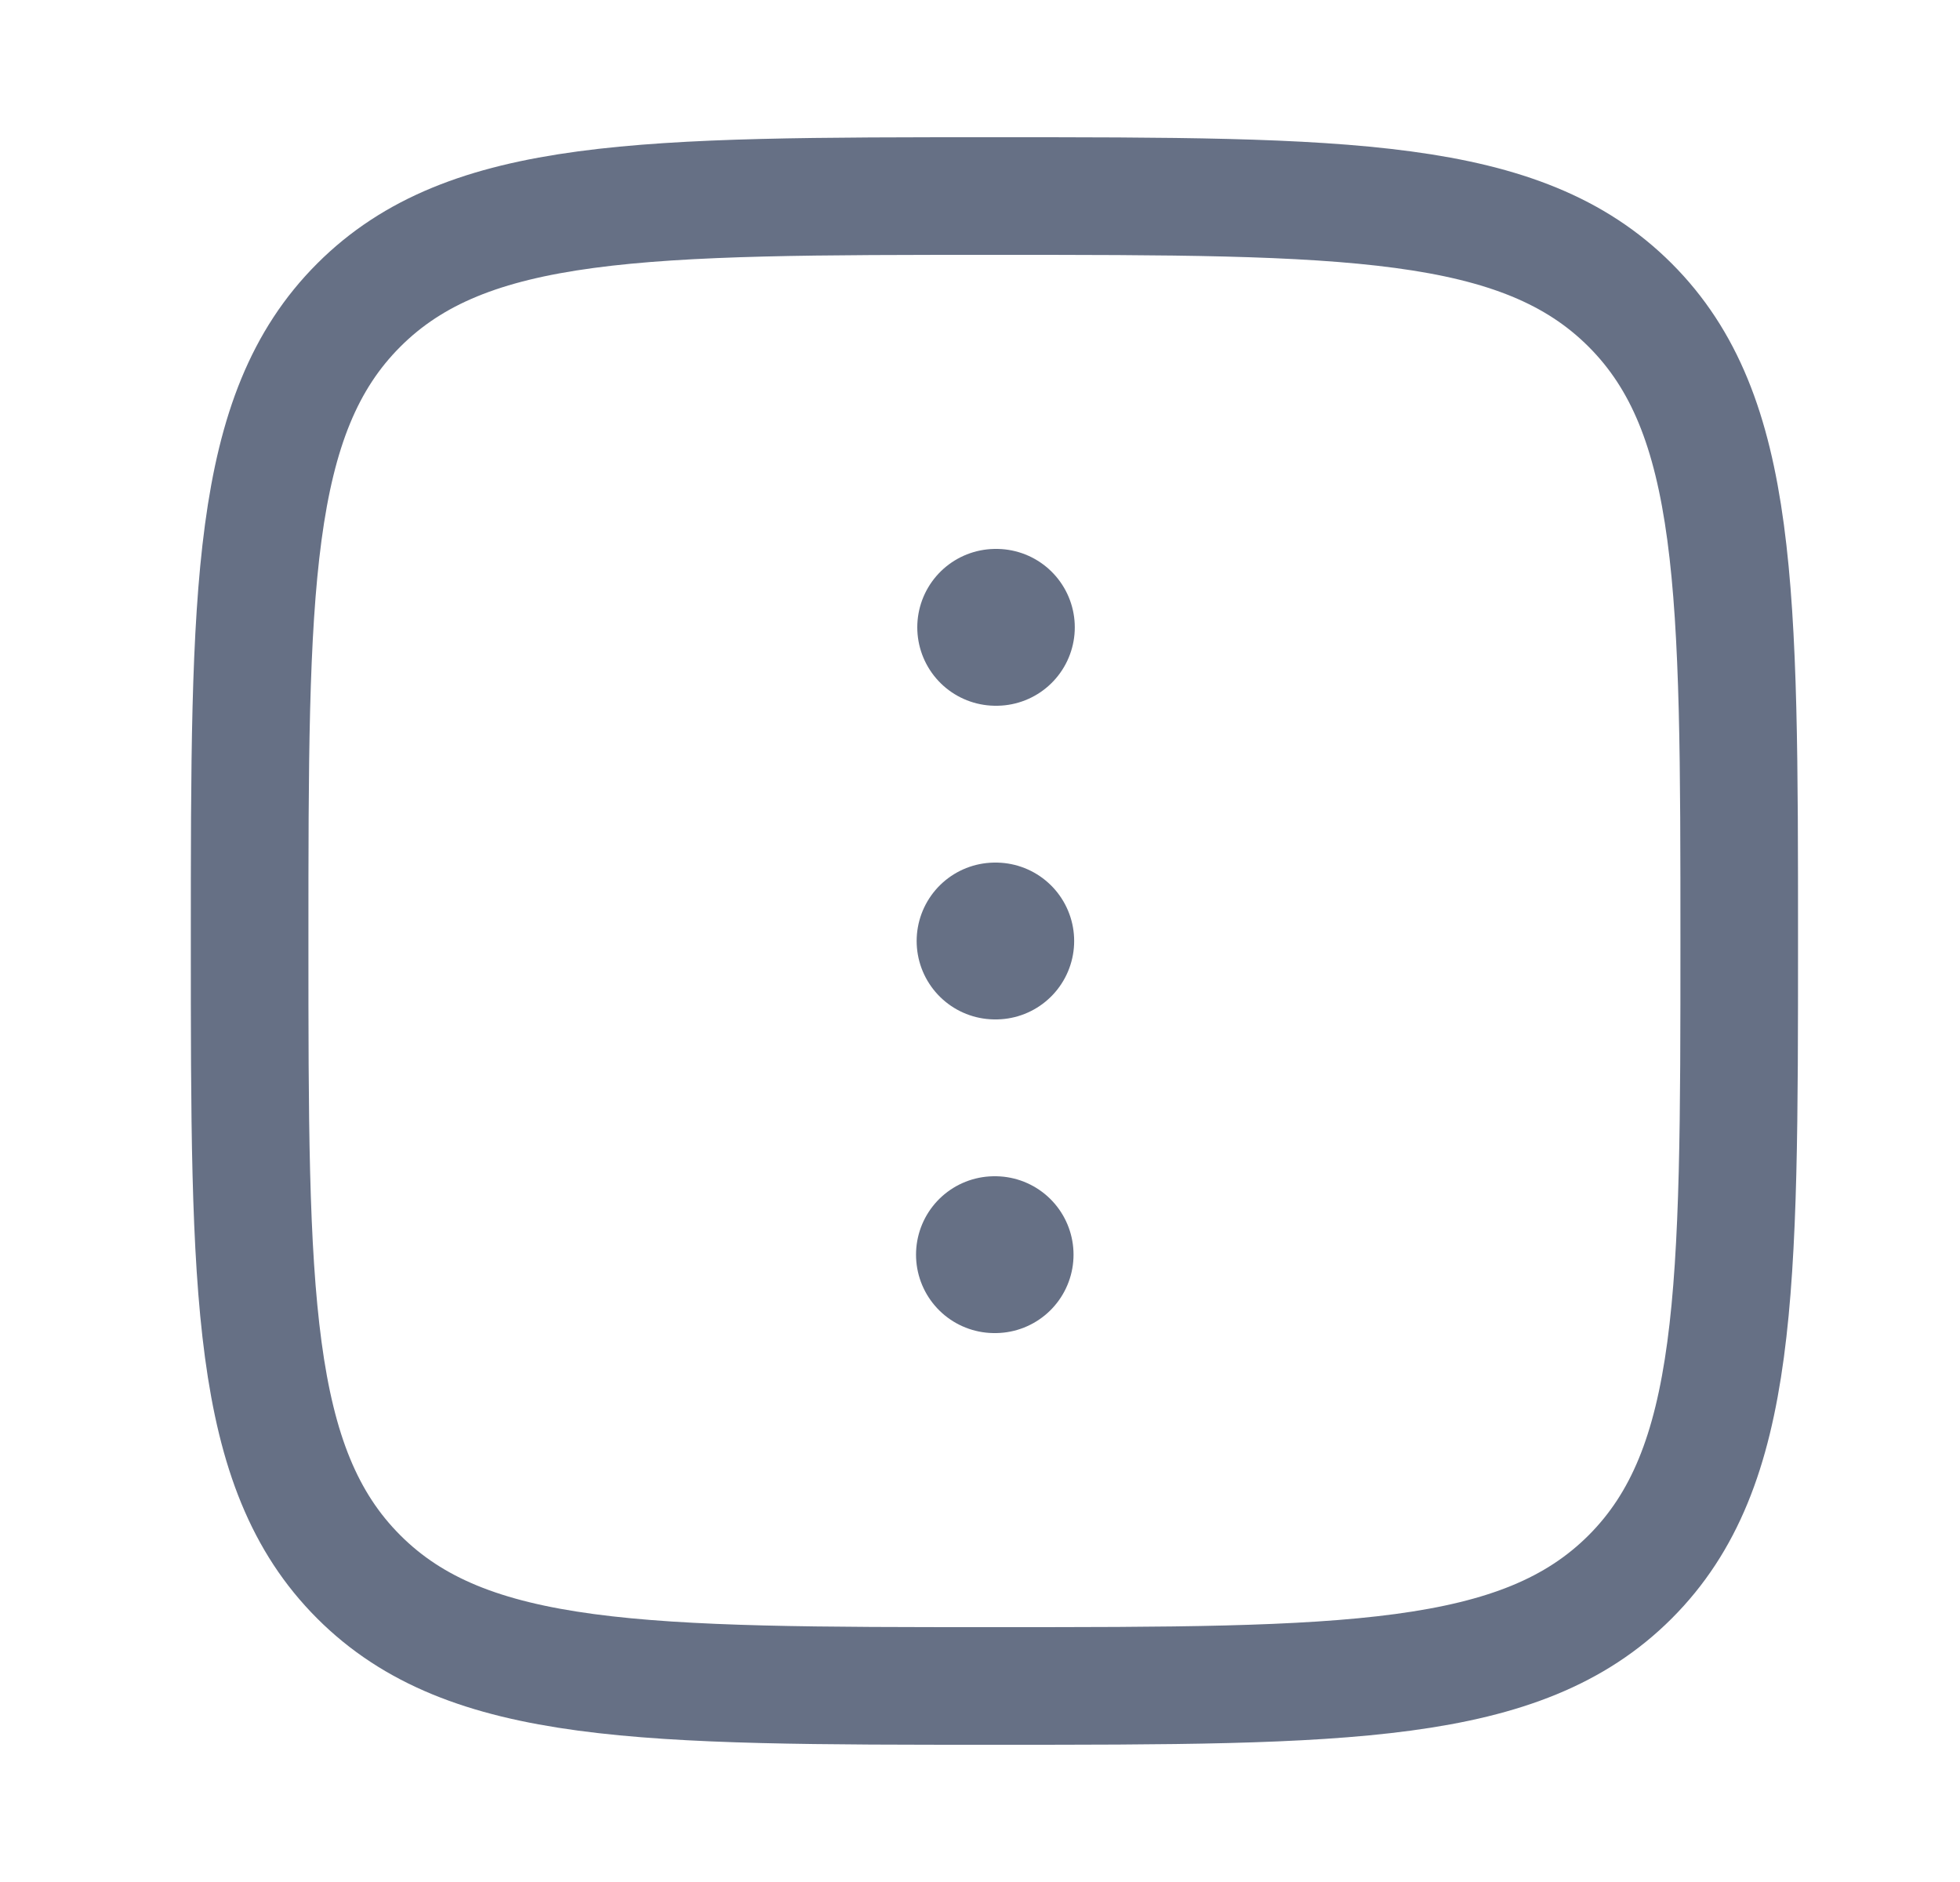 <svg width="25" height="24" viewBox="0 0 25 24" fill="none" xmlns="http://www.w3.org/2000/svg">
<path d="M12.692 12H12.701" stroke="#667085" stroke-width="2" stroke-linecap="round" stroke-linejoin="round"/>
<path d="M12.684 16H12.693" stroke="#667085" stroke-width="2" stroke-linecap="round" stroke-linejoin="round"/>
<path d="M12.7 8H12.709" stroke="#667085" stroke-width="2" stroke-linecap="round" stroke-linejoin="round"/>
<path d="M3.184 12C3.184 7.522 3.184 5.282 4.576 3.891C5.967 2.5 8.206 2.5 12.684 2.5C17.163 2.5 19.402 2.5 20.793 3.891C22.184 5.282 22.184 7.522 22.184 12C22.184 16.478 22.184 18.718 20.793 20.109C19.402 21.5 17.163 21.5 12.684 21.5C8.206 21.5 5.967 21.5 4.576 20.109C3.184 18.718 3.184 16.478 3.184 12Z" stroke="#667085" stroke-width="1.5"/>
</svg>
